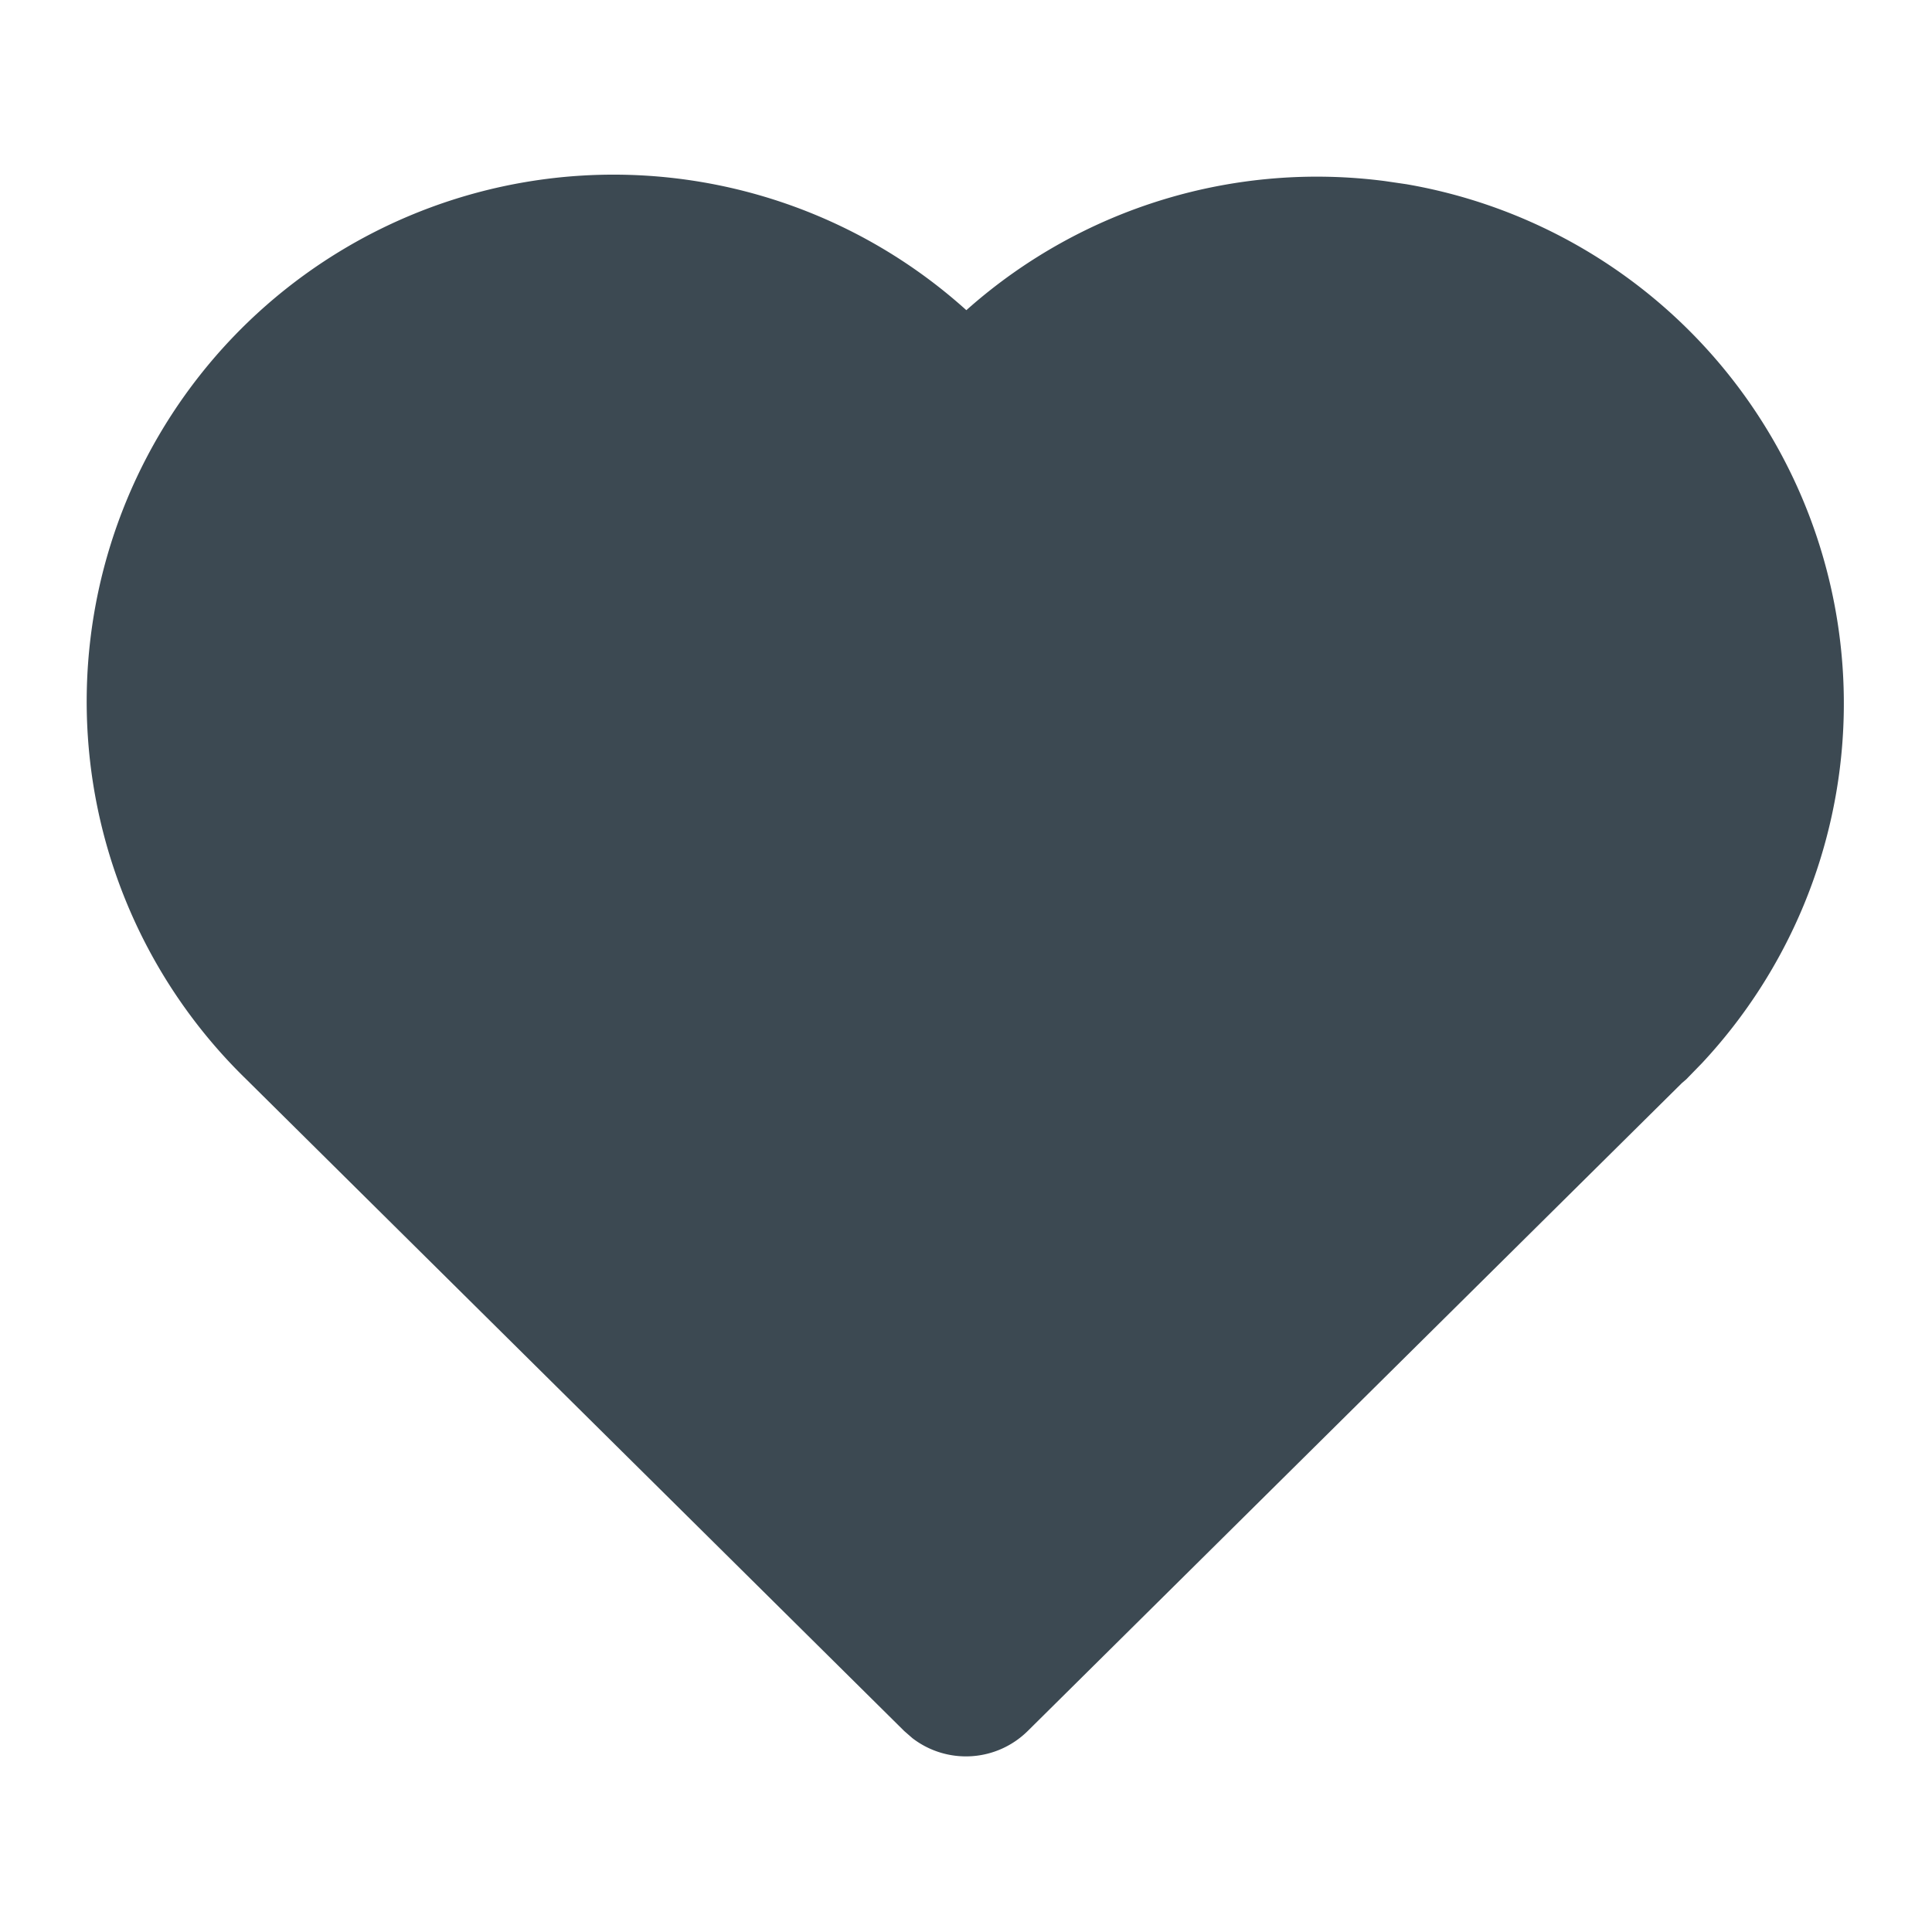 <svg xmlns="http://www.w3.org/2000/svg" width="22" height="22" viewBox="1 1 22 22" fill="#3C4952" class="icon icon-tabler icons-tabler-filled icon-tabler-heart">
  <path stroke="none" d="M0 0h24v24H0z" fill="none" />
  <path d="M6.979 3.074a6 6 0 0 1 4.988 1.425l.037 .033l.034 -.03a6 6 0 0 1 4.733 -1.44l.246 .036a6 6 0 0 1 3.364 10.008l-.18 .185l-.048 .041l-7.45 7.379a1 1 0 0 1 -1.313 .082l-.094 -.082l-7.493 -7.422a6 6 0 0 1 3.176 -10.215z" />
</svg>

